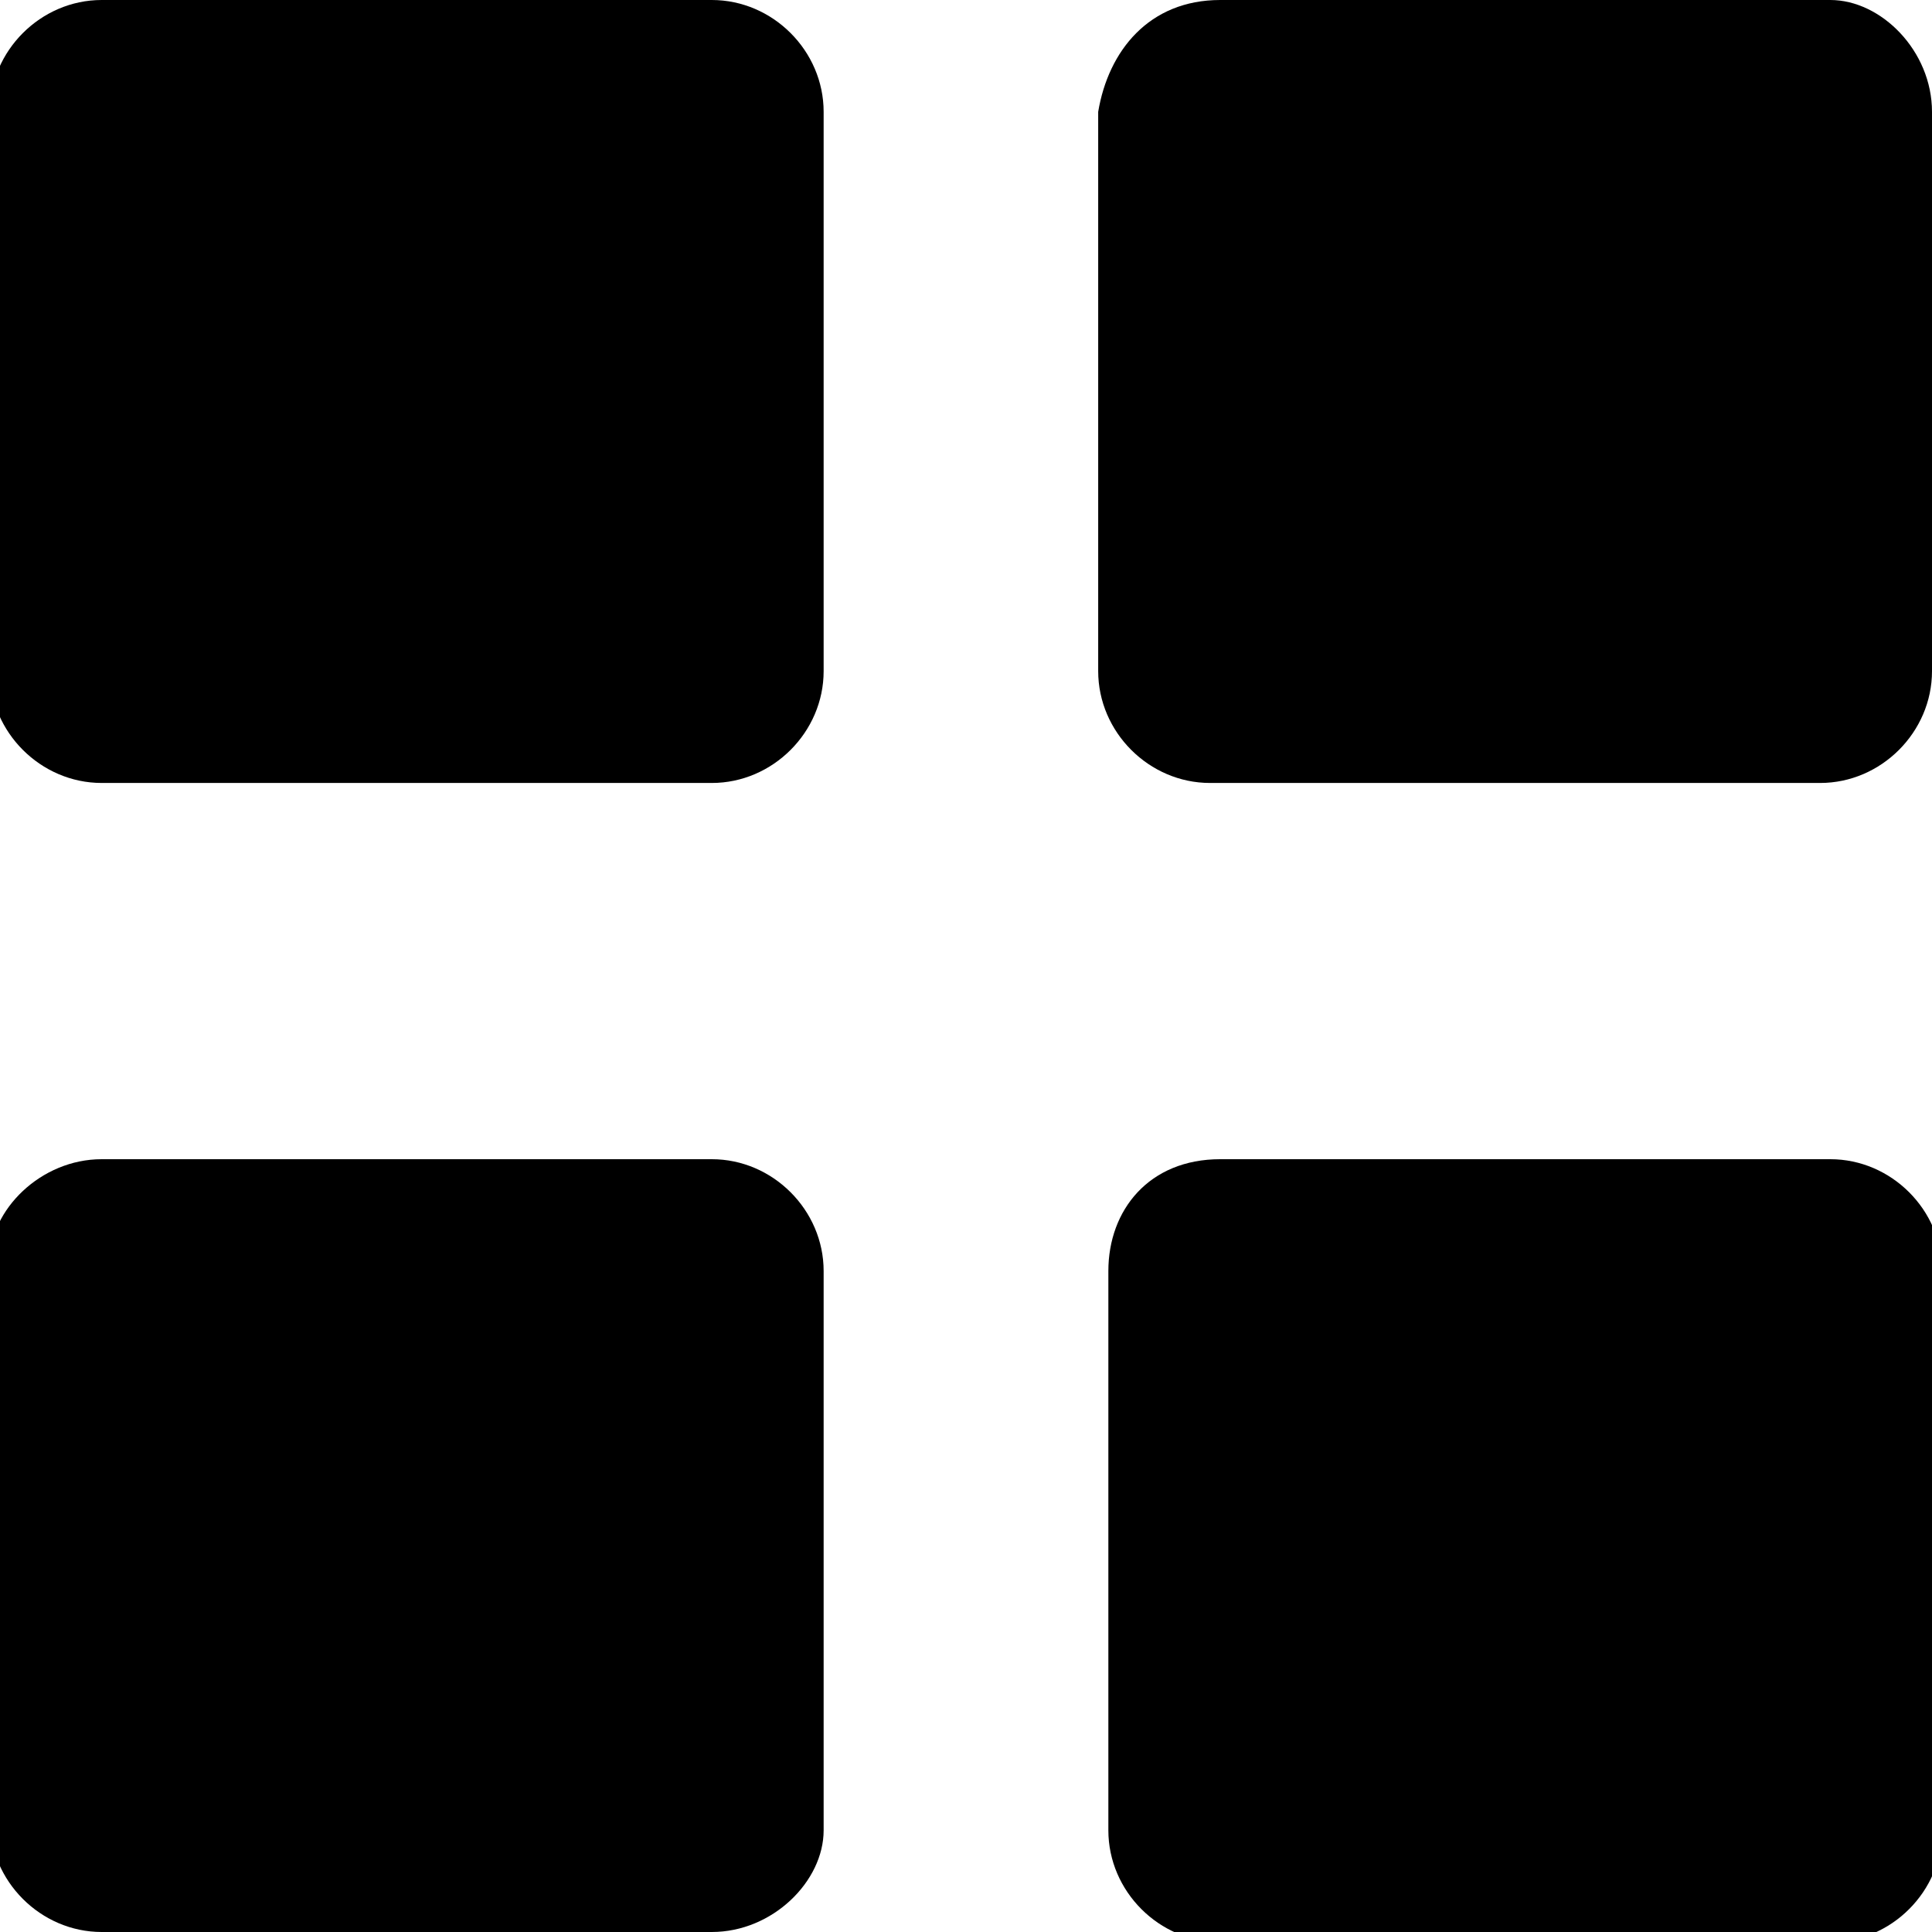 <?xml version="1.0" encoding="utf-8"?>
<!-- Generator: Adobe Illustrator 24.0.0, SVG Export Plug-In . SVG Version: 6.00 Build 0)  -->
<svg version="1.1" id="Слой_1" xmlns="http://www.w3.org/2000/svg" xmlns:xlink="http://www.w3.org/1999/xlink" x="0px" y="0px"
	 viewBox="0 0 19 19" style="enable-background:new 0 0 19 19;" xml:space="preserve">
<title>Безымянный-2</title>
<path d="M1,0h6c0.6,0,1.1,0.5,1.1,1.1v5.5c0,0.6-0.5,1.1-1.1,1.1H1c-0.6,0-1.1-0.5-1.1-1.1V1.1C-0.1,0.5,0.4,0,1,0z"/>
<path d="M12,0h6C18.5,0,19,0.5,19,1.1v5.5c0,0.6-0.5,1.1-1.1,1.1h-6c-0.6,0-1.1-0.5-1.1-1.1V1.1C10.9,0.5,11.3,0,12,0z"/>
<path d="M1,11.4h6c0.6,0,1.1,0.5,1.1,1.1v5.5C8.1,18.5,7.6,19,7,19H1c-0.6,0-1.1-0.5-1.1-1.1v-5.5C-0.1,11.9,0.4,11.4,1,11.4z"/>
<path d="M12,11.4h6c0.6,0,1.1,0.5,1.1,1.1v5.5c0,0.6-0.5,1.1-1.1,1.1h-6c-0.6,0-1.1-0.5-1.1-1.1v-5.5C10.9,11.9,11.3,11.4,12,11.4z"
	/>
</svg>
